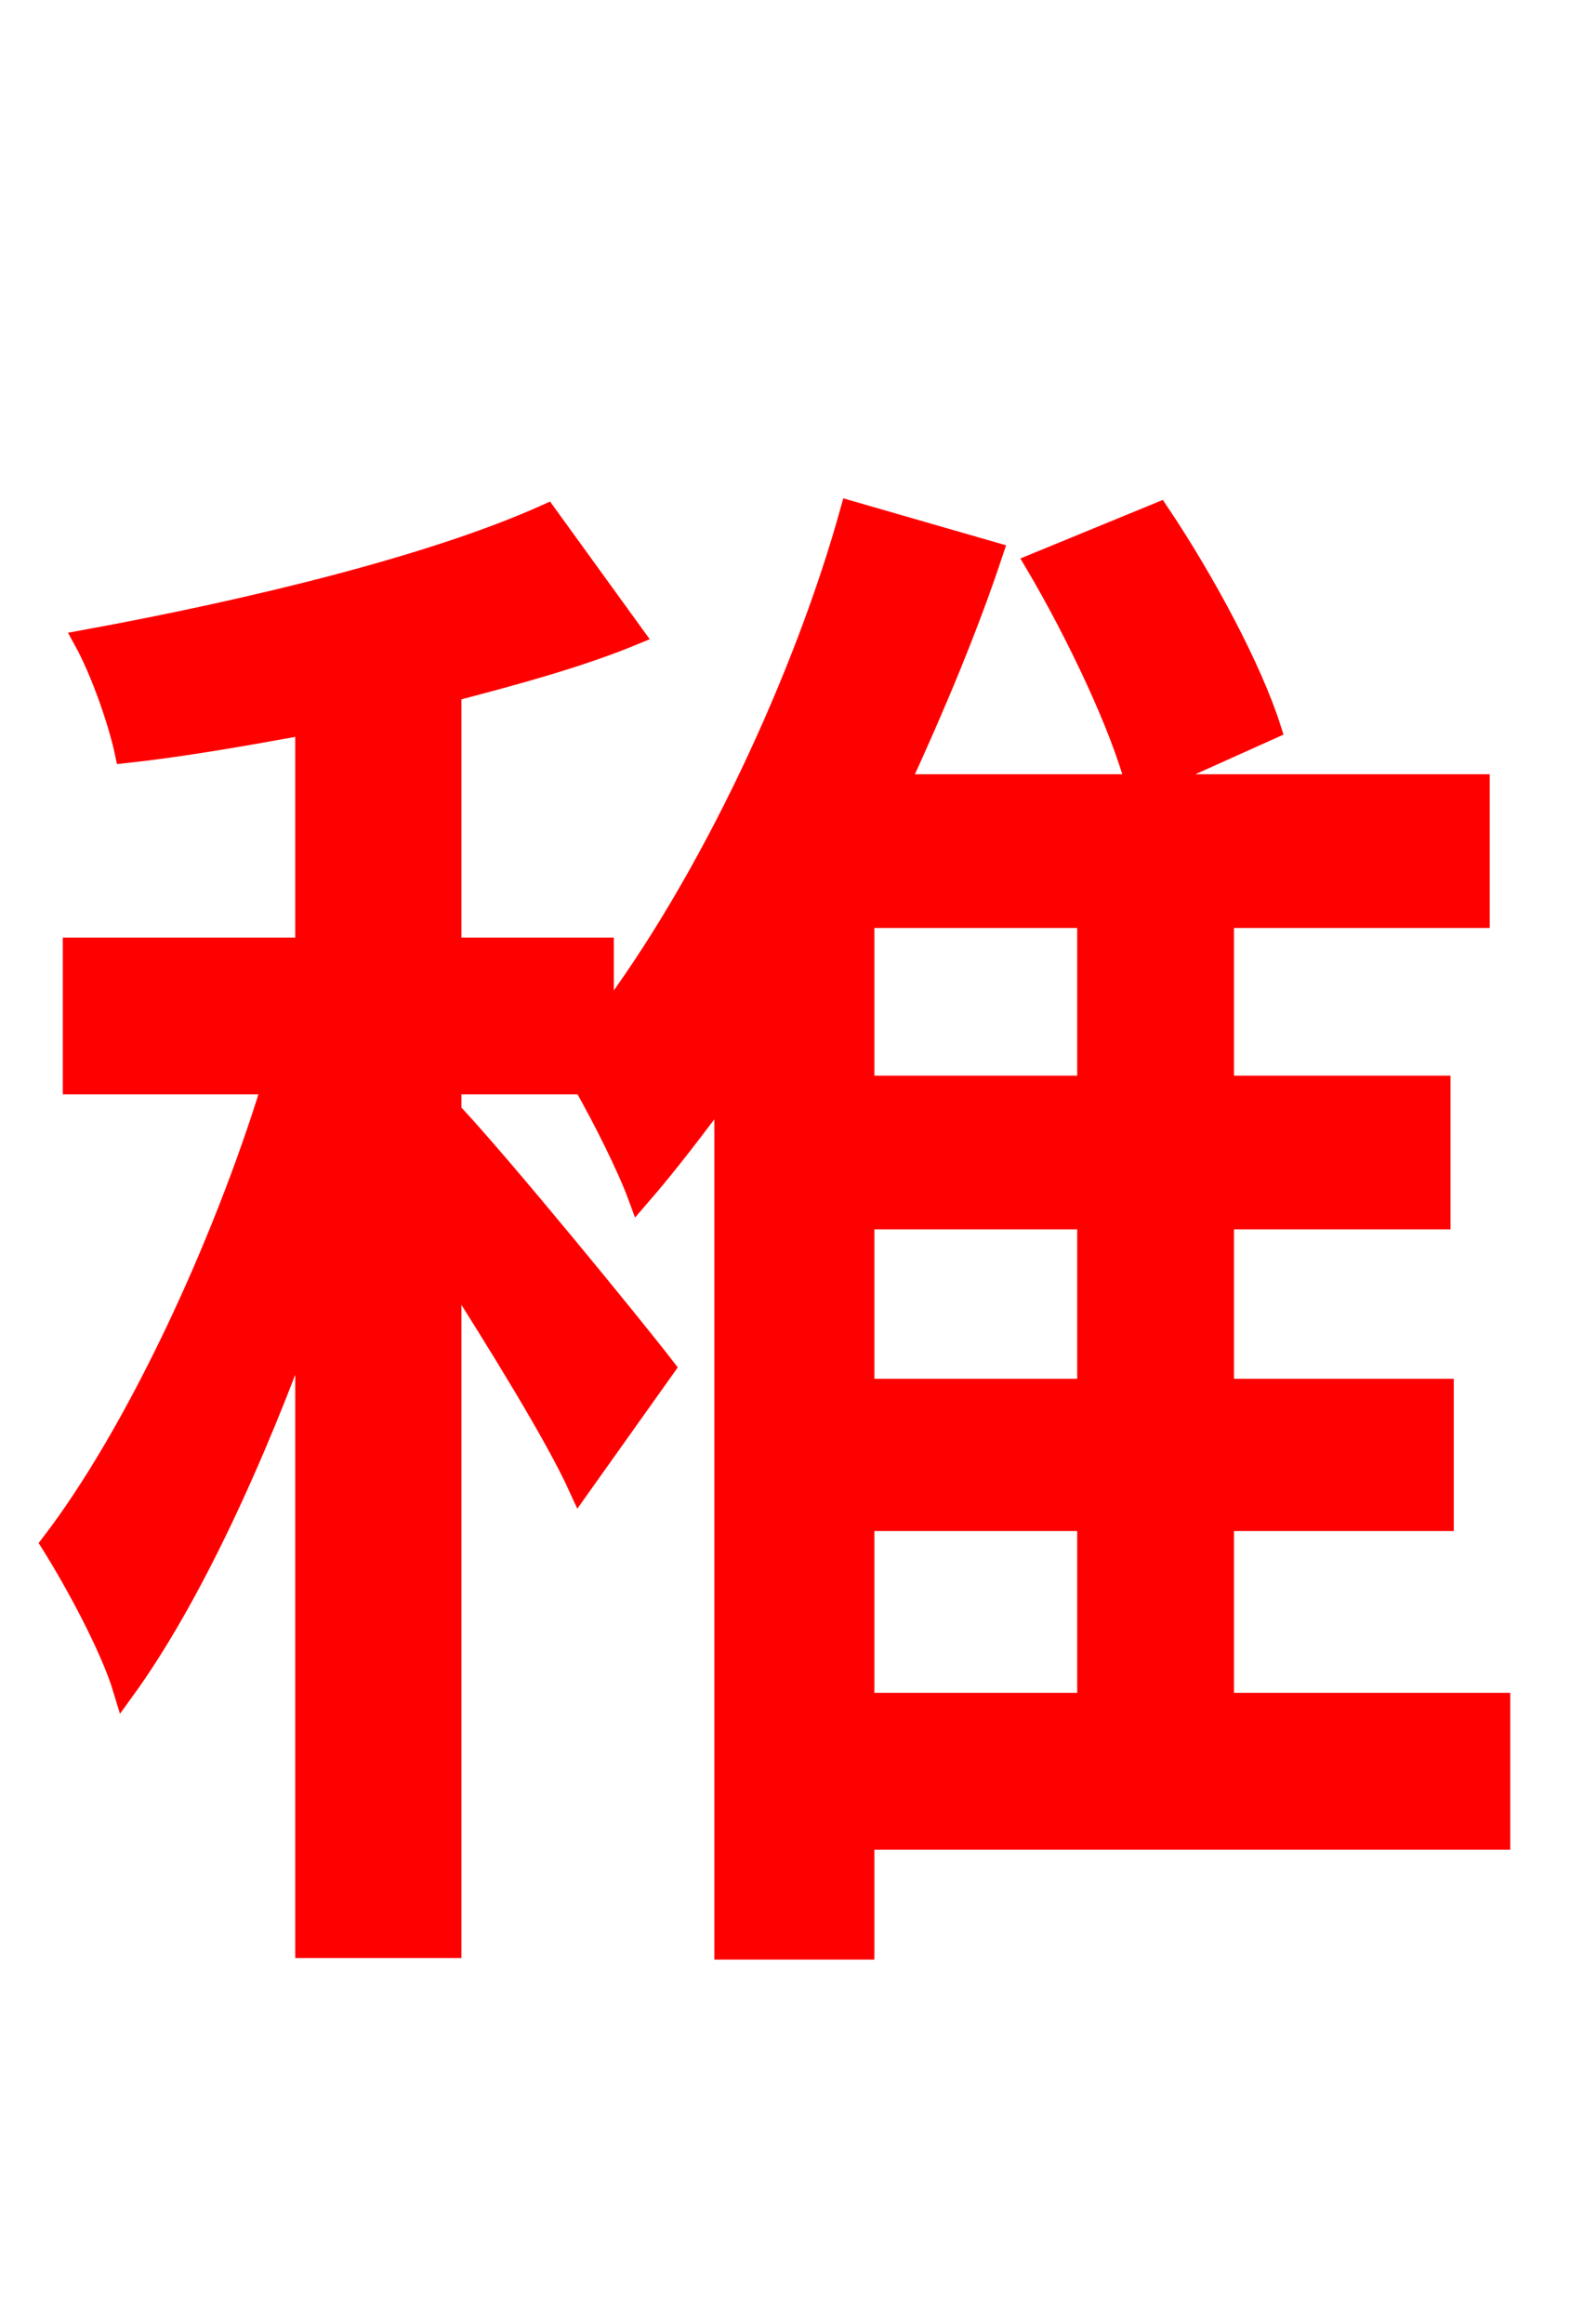 <svg xmlns="http://www.w3.org/2000/svg" xmlns:xlink="http://www.w3.org/1999/xlink" width="72" height="106.56"><path fill="red" stroke="red" d="M39.60 69.70L49.90 69.70L49.90 78.12L39.60 78.12ZM49.90 49.82L39.60 49.82L39.60 42.05L49.90 42.05ZM49.90 63.72L39.60 63.72L39.60 55.87L49.90 55.87ZM68.76 78.12L56.09 78.12L56.09 69.70L66.17 69.70L66.17 63.72L56.09 63.72L56.09 55.87L66.02 55.87L66.02 49.82L56.09 49.82L56.09 42.05L67.82 42.05L67.82 36.00L52.49 36.00L58.25 33.41C57.38 30.67 55.22 26.64 53.14 23.54L47.52 25.85C49.39 29.02 51.41 33.26 52.13 36.00L41.18 36.00C42.84 32.40 44.35 28.80 45.50 25.34L39.02 23.47C36.94 30.96 32.62 40.39 27.65 46.94L27.65 43.49L20.66 43.49L20.66 31.68C23.69 30.89 26.57 30.10 29.02 29.09L25.06 23.62C19.80 25.99 11.38 28.01 3.89 29.38C4.68 30.82 5.47 33.12 5.76 34.49C8.42 34.20 11.23 33.70 14.04 33.19L14.04 43.49L3.38 43.49L3.38 49.68L12.53 49.68C10.22 57.24 6.19 65.81 2.38 70.78C3.46 72.50 5.11 75.53 5.69 77.47C8.71 73.30 11.66 66.89 14.04 60.26L14.04 89.28L20.66 89.28L20.66 58.10C22.90 61.63 25.49 65.81 26.57 68.18L30.46 62.71C29.02 60.84 22.90 53.35 20.66 50.98L20.66 49.68L26.78 49.68C27.72 51.34 28.80 53.50 29.30 54.86C30.67 53.28 31.97 51.55 33.26 49.82L33.26 89.35L39.60 89.35L39.60 84.31L68.76 84.31Z"/></svg>
